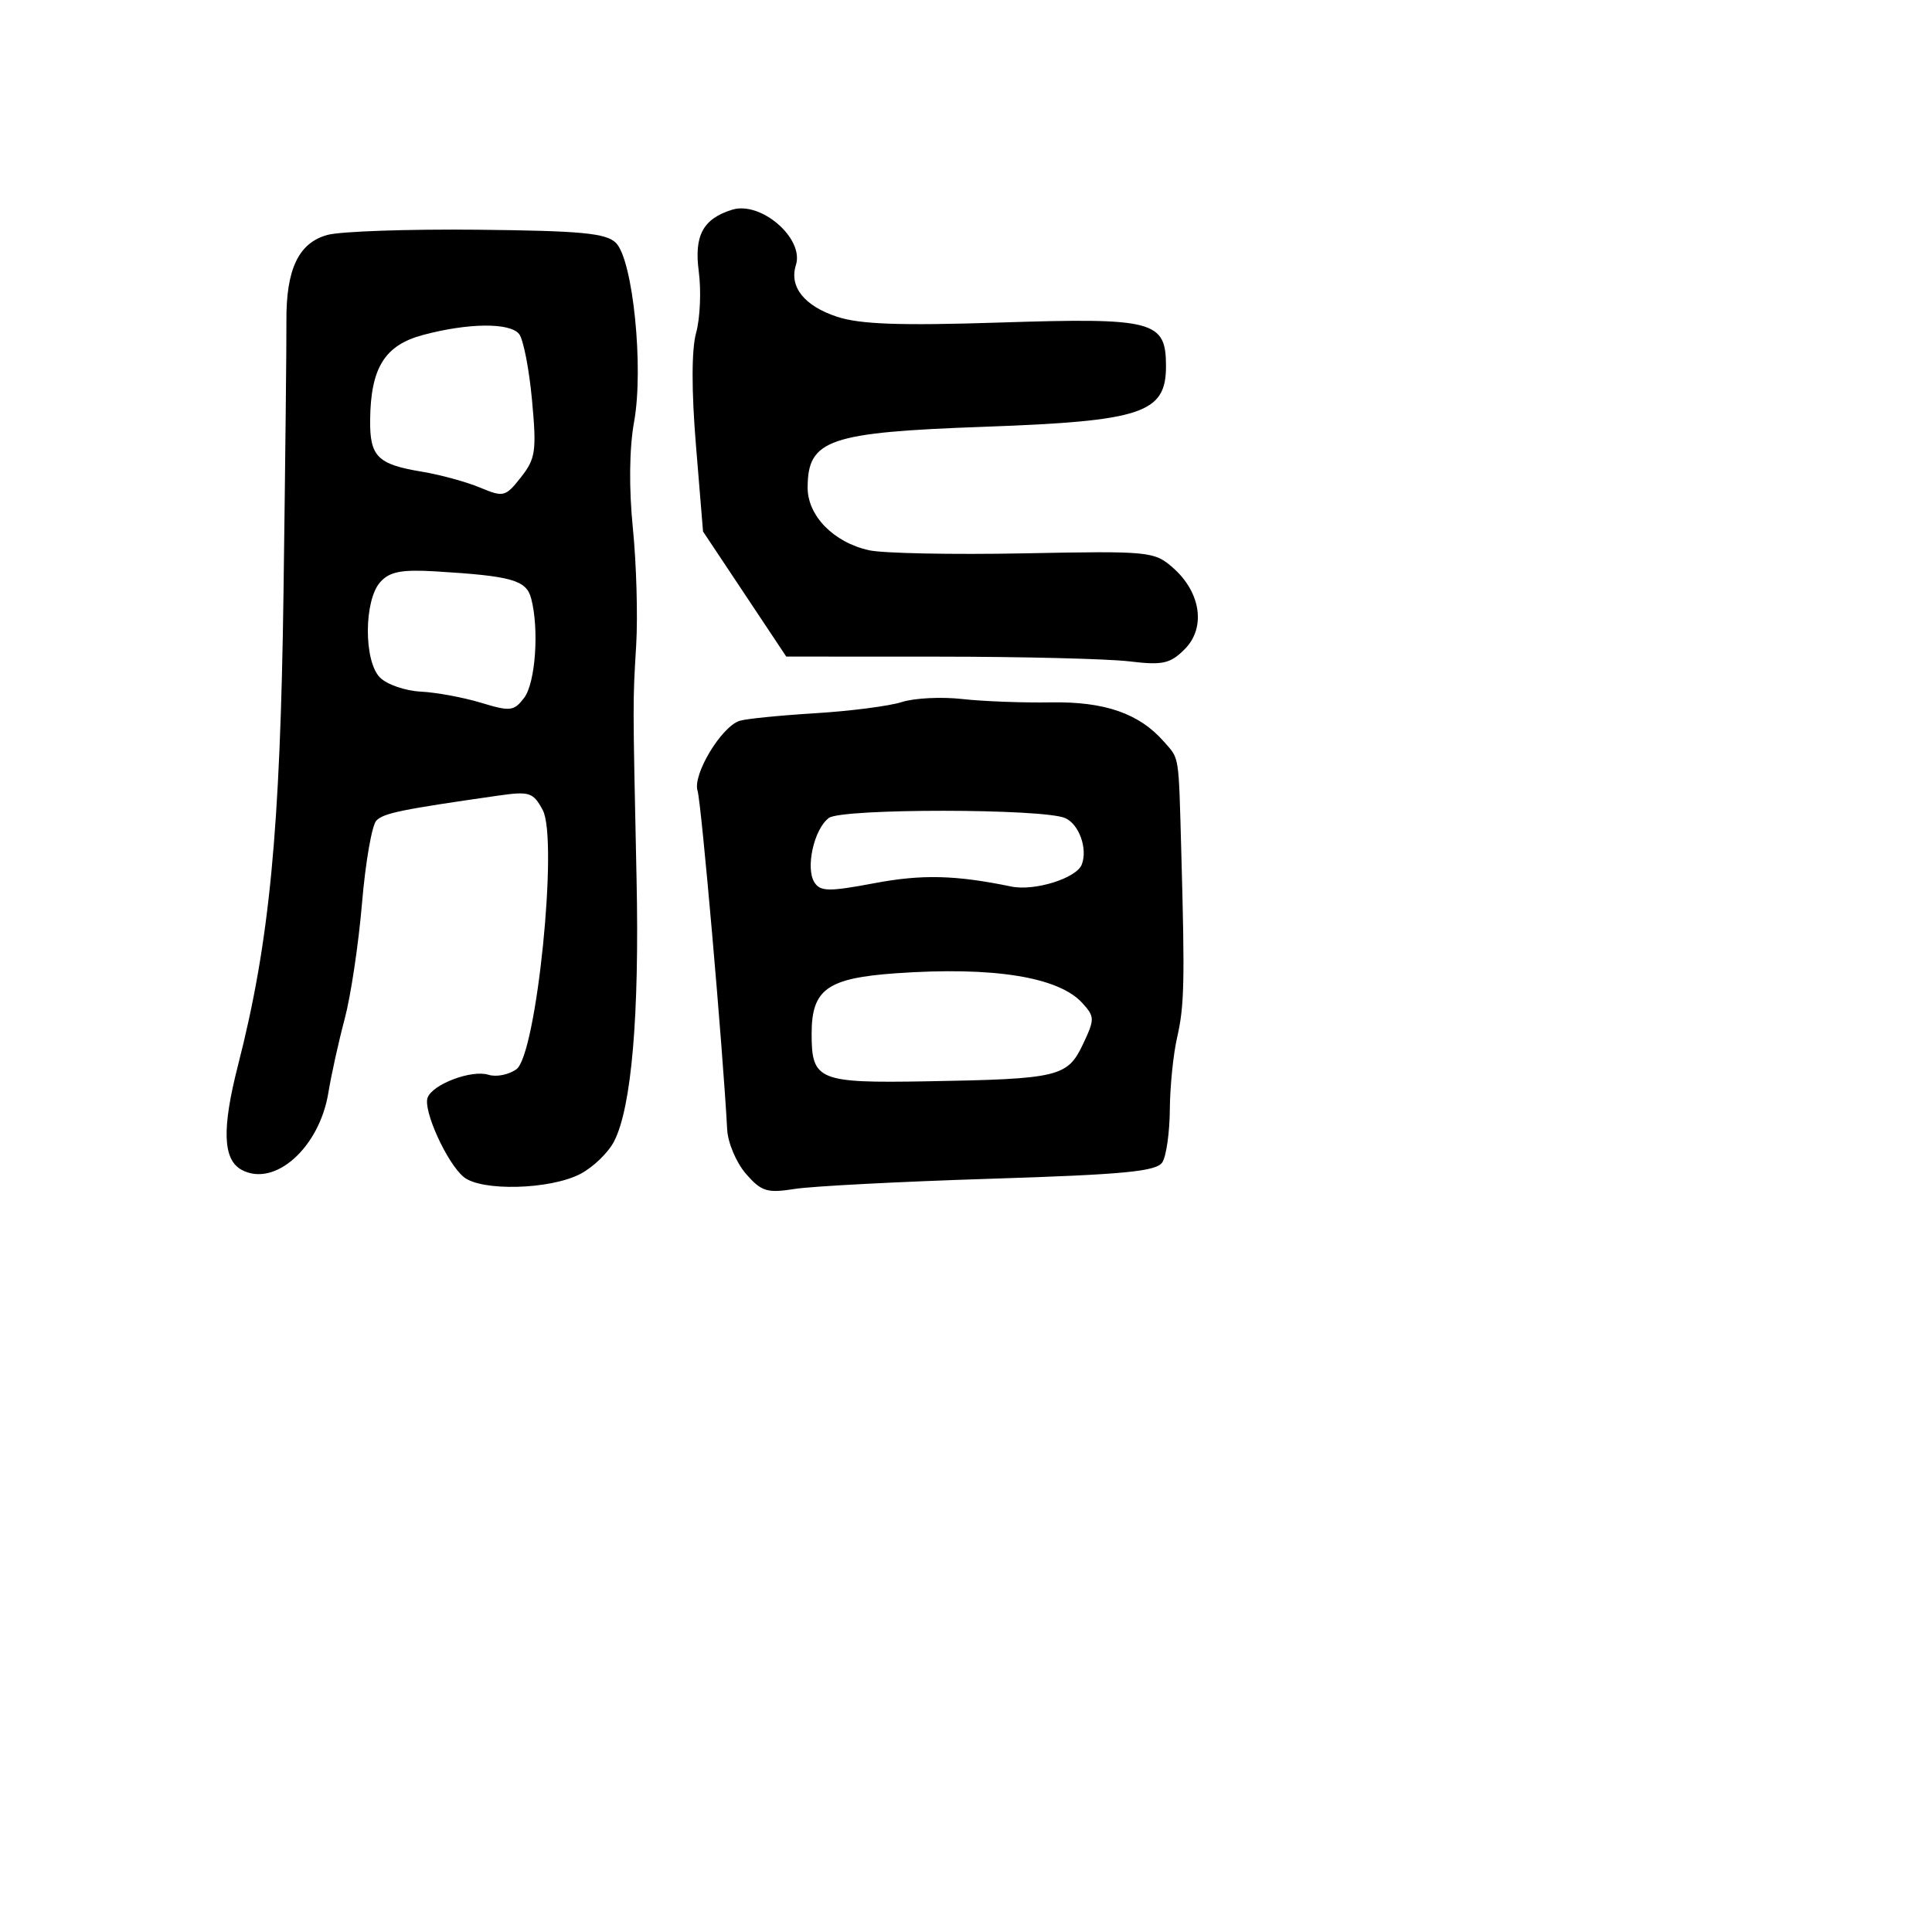 <svg xmlns="http://www.w3.org/2000/svg" width="256" height="256" viewBox="0 0 256 256" version="1.1">
	<path d="M 97 27.793 C 93.155 28.992, 91.959 31.208, 92.590 35.966 C 92.928 38.515, 92.771 42.171, 92.241 44.091 C 91.627 46.314, 91.618 51.733, 92.217 59.005 L 93.157 70.427 98.671 78.713 L 104.184 87 124.342 87.009 C 135.429 87.013, 146.806 87.295, 149.625 87.633 C 154.065 88.167, 155.049 87.951, 156.980 86.020 C 159.806 83.194, 159.133 78.496, 155.437 75.243 C 152.952 73.056, 152.338 72.996, 135.686 73.322 C 126.234 73.506, 116.994 73.322, 115.153 72.912 C 110.442 71.863, 106.997 68.334, 107.015 64.576 C 107.047 58.227, 109.791 57.288, 130.487 56.547 C 151.356 55.799, 154.500 54.749, 154.500 48.530 C 154.500 42.487, 152.929 42.077, 132.340 42.742 C 119.271 43.165, 113.949 42.973, 110.915 41.972 C 106.564 40.536, 104.547 38.002, 105.462 35.119 C 106.582 31.592, 100.819 26.602, 97 27.793 M 43.373 31.131 C 39.559 32.183, 37.896 35.689, 37.951 42.564 C 37.973 45.279, 37.800 61.450, 37.567 78.500 C 37.136 110.110, 35.718 124.841, 31.537 141.161 C 29.377 149.593, 29.524 153.675, 32.038 155.020 C 36.404 157.357, 42.322 152.077, 43.511 144.785 C 43.895 142.428, 44.869 138.025, 45.675 135 C 46.481 131.975, 47.514 125.067, 47.971 119.649 C 48.428 114.231, 49.286 109.314, 49.877 108.723 C 50.866 107.734, 53.178 107.262, 66.021 105.423 C 70.165 104.830, 70.657 104.990, 71.917 107.345 C 73.991 111.220, 71.099 139.723, 68.435 141.671 C 67.428 142.407, 65.761 142.741, 64.729 142.414 C 62.513 141.711, 57.350 143.645, 56.663 145.437 C 56.027 147.093, 59.215 154.113, 61.439 155.953 C 63.759 157.874, 72.855 157.644, 76.880 155.562 C 78.577 154.684, 80.599 152.736, 81.372 151.233 C 83.684 146.740, 84.730 134.527, 84.348 116.500 C 83.838 92.369, 83.839 93.195, 84.297 85.500 C 84.527 81.650, 84.329 74.675, 83.859 70 C 83.324 64.678, 83.385 59.398, 84.022 55.879 C 85.318 48.731, 83.867 34.439, 81.618 32.190 C 80.322 30.893, 77.051 30.581, 63.270 30.440 C 54.047 30.346, 45.093 30.657, 43.373 31.131 M 56.060 44.381 C 50.981 45.737, 49.121 48.719, 49.045 55.628 C 48.992 60.500, 50.019 61.529, 55.898 62.500 C 58.317 62.899, 61.776 63.844, 63.586 64.600 C 66.724 65.911, 66.974 65.849, 69.030 63.237 C 70.973 60.770, 71.117 59.761, 70.493 53 C 70.112 48.875, 69.340 44.938, 68.778 44.250 C 67.533 42.728, 62.043 42.785, 56.060 44.381 M 50.401 77.110 C 48.212 79.529, 48.182 87.611, 50.355 89.783 C 51.275 90.703, 53.709 91.540, 55.764 91.644 C 57.819 91.747, 61.408 92.411, 63.741 93.120 C 67.624 94.300, 68.106 94.243, 69.459 92.454 C 70.961 90.467, 71.459 83.315, 70.376 79.275 C 69.730 76.863, 67.811 76.322, 57.740 75.713 C 53.224 75.440, 51.639 75.741, 50.401 77.110 M 119.500 93.024 C 117.850 93.555, 112.675 94.223, 108 94.509 C 103.325 94.795, 98.825 95.247, 98 95.513 C 95.575 96.295, 91.754 102.650, 92.429 104.777 C 92.933 106.364, 95.786 138.987, 96.356 149.685 C 96.450 151.437, 97.568 154.068, 98.841 155.533 C 100.891 157.889, 101.636 158.120, 105.328 157.537 C 107.623 157.175, 119.305 156.569, 131.289 156.190 C 149.037 155.628, 153.253 155.222, 154.023 154 C 154.544 153.175, 154.987 150.025, 155.009 147 C 155.031 143.975, 155.463 139.700, 155.968 137.500 C 156.933 133.301, 157.006 130.147, 156.530 113 C 156.162 99.727, 156.306 100.656, 154.250 98.301 C 150.969 94.542, 146.396 92.947, 139.255 93.069 C 135.540 93.133, 130.250 92.932, 127.500 92.623 C 124.750 92.313, 121.150 92.494, 119.500 93.024 M 109.836 108.378 C 107.867 109.817, 106.699 115.027, 107.920 116.926 C 108.703 118.146, 109.847 118.161, 115.843 117.030 C 122.167 115.836, 126.591 115.944, 134 117.470 C 137.094 118.108, 142.643 116.372, 143.343 114.548 C 144.144 112.462, 142.988 109.221, 141.151 108.403 C 138.280 107.125, 111.579 107.104, 109.836 108.378 M 118.782 128.959 C 109.605 129.602, 107.545 131.074, 107.545 136.986 C 107.545 143.165, 108.427 143.529, 122.804 143.280 C 140.264 142.977, 141.440 142.699, 143.483 138.395 C 145.071 135.048, 145.068 134.732, 143.425 132.917 C 140.285 129.448, 131.639 128.059, 118.782 128.959" stroke="none" fill="black" fill-rule="evenodd"/>
</svg>